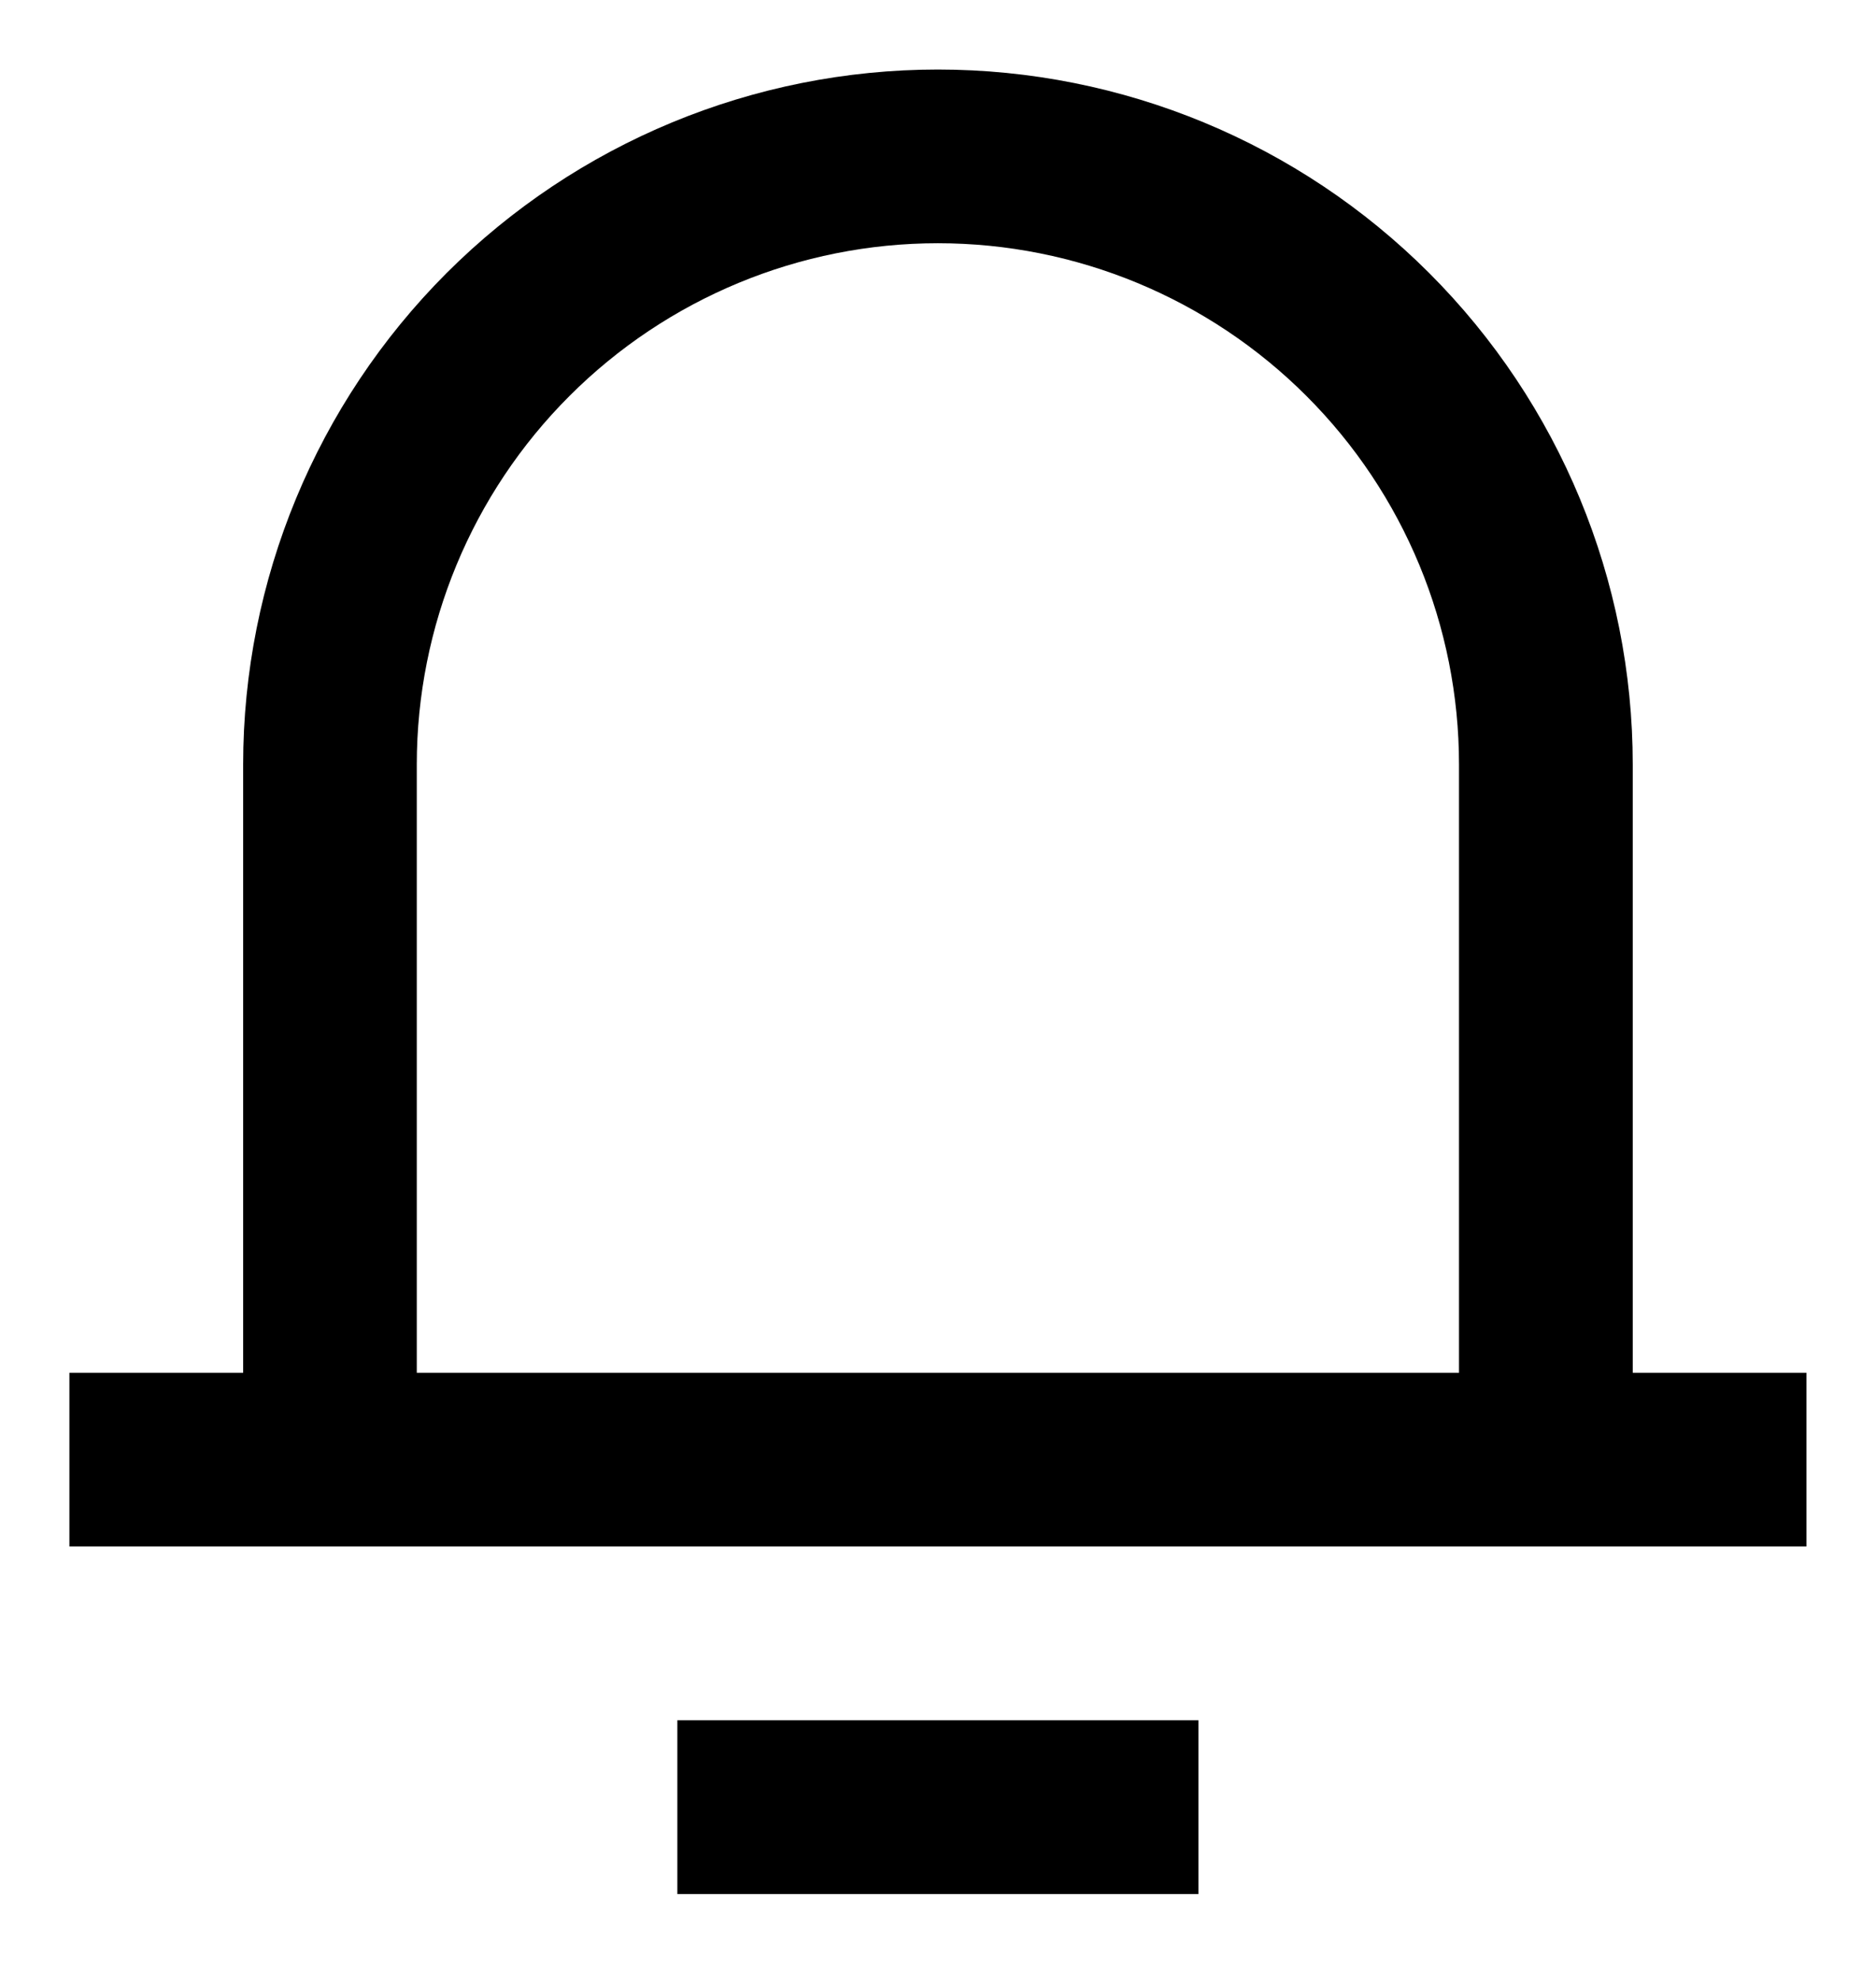 <svg width="18" height="19" viewBox="0 0 18 19" fill="none" xmlns="http://www.w3.org/2000/svg">
<path d="M15.666 13.167H17.333V14.833H0.666V13.167H2.333V7.333C2.333 5.565 3.035 3.87 4.285 2.619C5.536 1.369 7.231 0.667 8.999 0.667C10.768 0.667 12.463 1.369 13.713 2.619C14.964 3.87 15.666 5.565 15.666 7.333V13.167ZM13.999 13.167V7.333C13.999 6.007 13.473 4.735 12.535 3.798C11.597 2.86 10.325 2.333 8.999 2.333C7.673 2.333 6.402 2.86 5.464 3.798C4.526 4.735 3.999 6.007 3.999 7.333V13.167H13.999ZM6.499 16.5H11.499V18.167H6.499V16.5Z" fill="black"/>
</svg>
